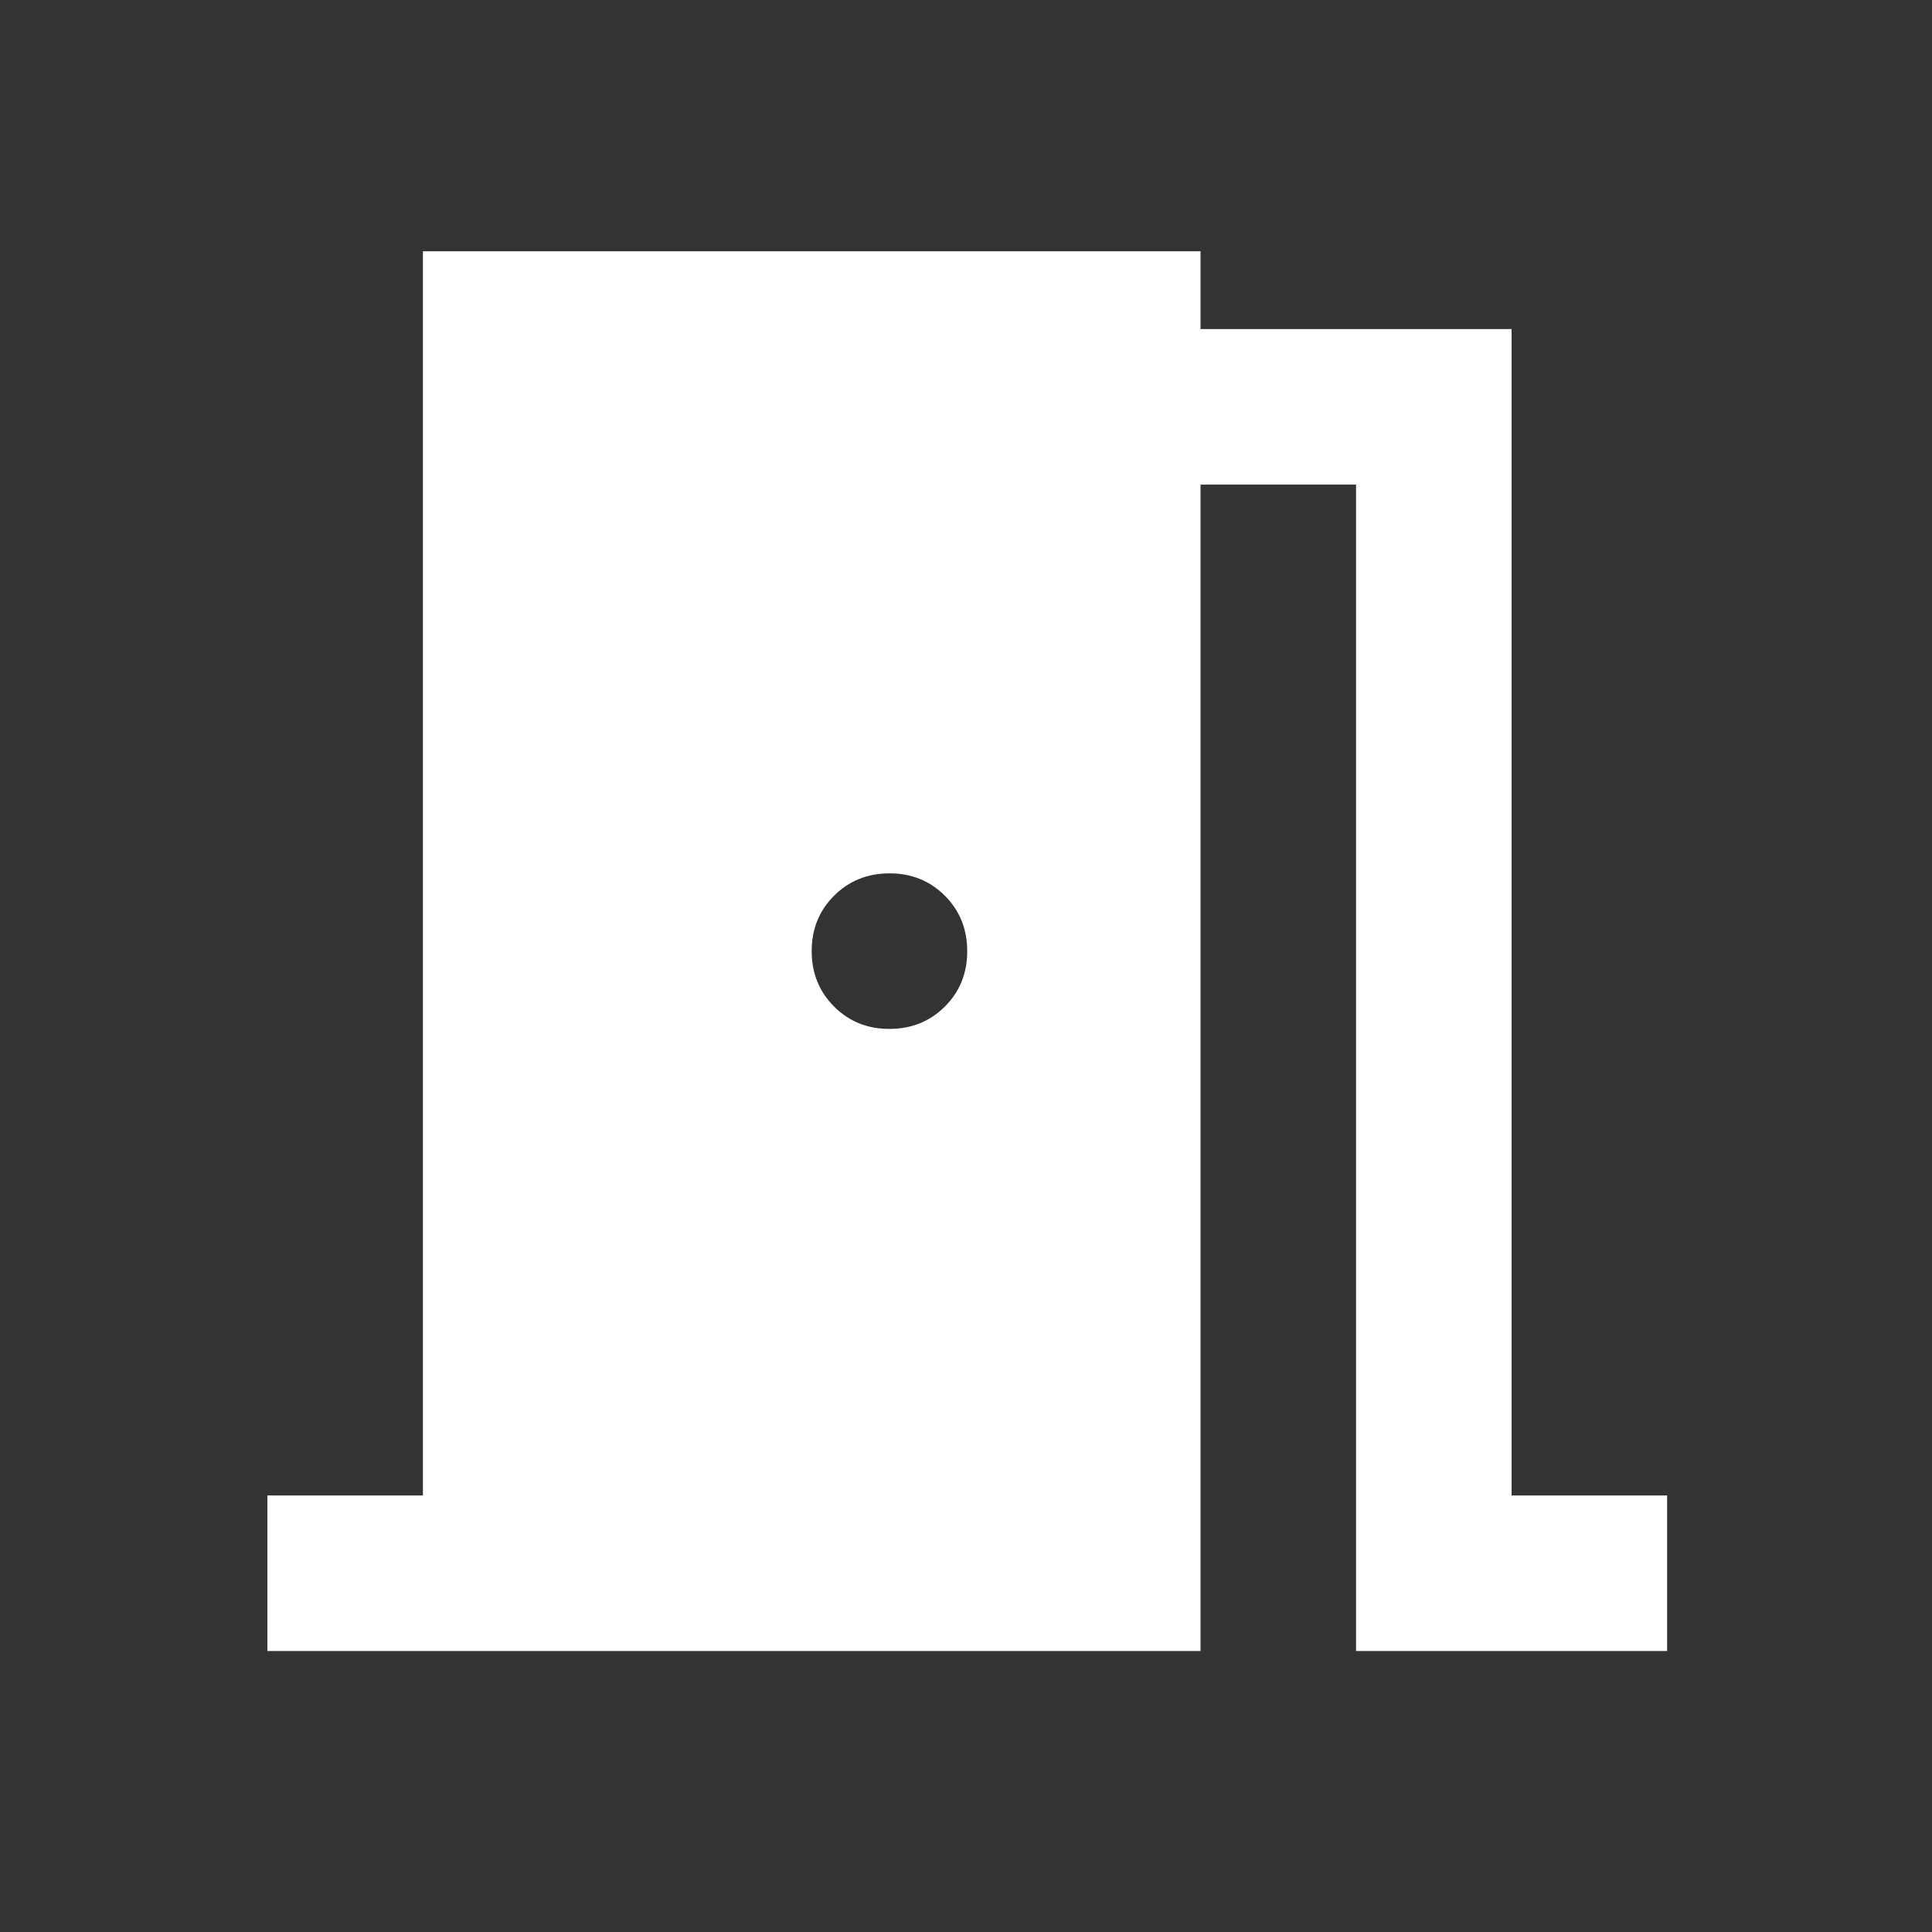 <svg width="38" height="38" viewBox="0 0 38 38" fill="none" xmlns="http://www.w3.org/2000/svg">
<rect x="0" y="0" width="38" height="38" fill="#333333" stroke="none"/>
<path d="M5.259 32.473V29.414H8.318V4.942H23.613V6.472H29.731V29.414H32.79V32.473H26.672V9.531H23.613V32.473H5.259ZM17.495 20.237C17.928 20.237 18.291 20.09 18.585 19.797C18.879 19.503 19.025 19.14 19.024 18.708C19.024 18.274 18.877 17.911 18.584 17.617C18.29 17.324 17.927 17.177 17.495 17.178C17.061 17.178 16.698 17.325 16.404 17.619C16.11 17.913 15.964 18.276 15.965 18.708C15.965 19.141 16.112 19.505 16.406 19.798C16.699 20.092 17.062 20.238 17.495 20.237Z" fill="white"/>
</svg>
